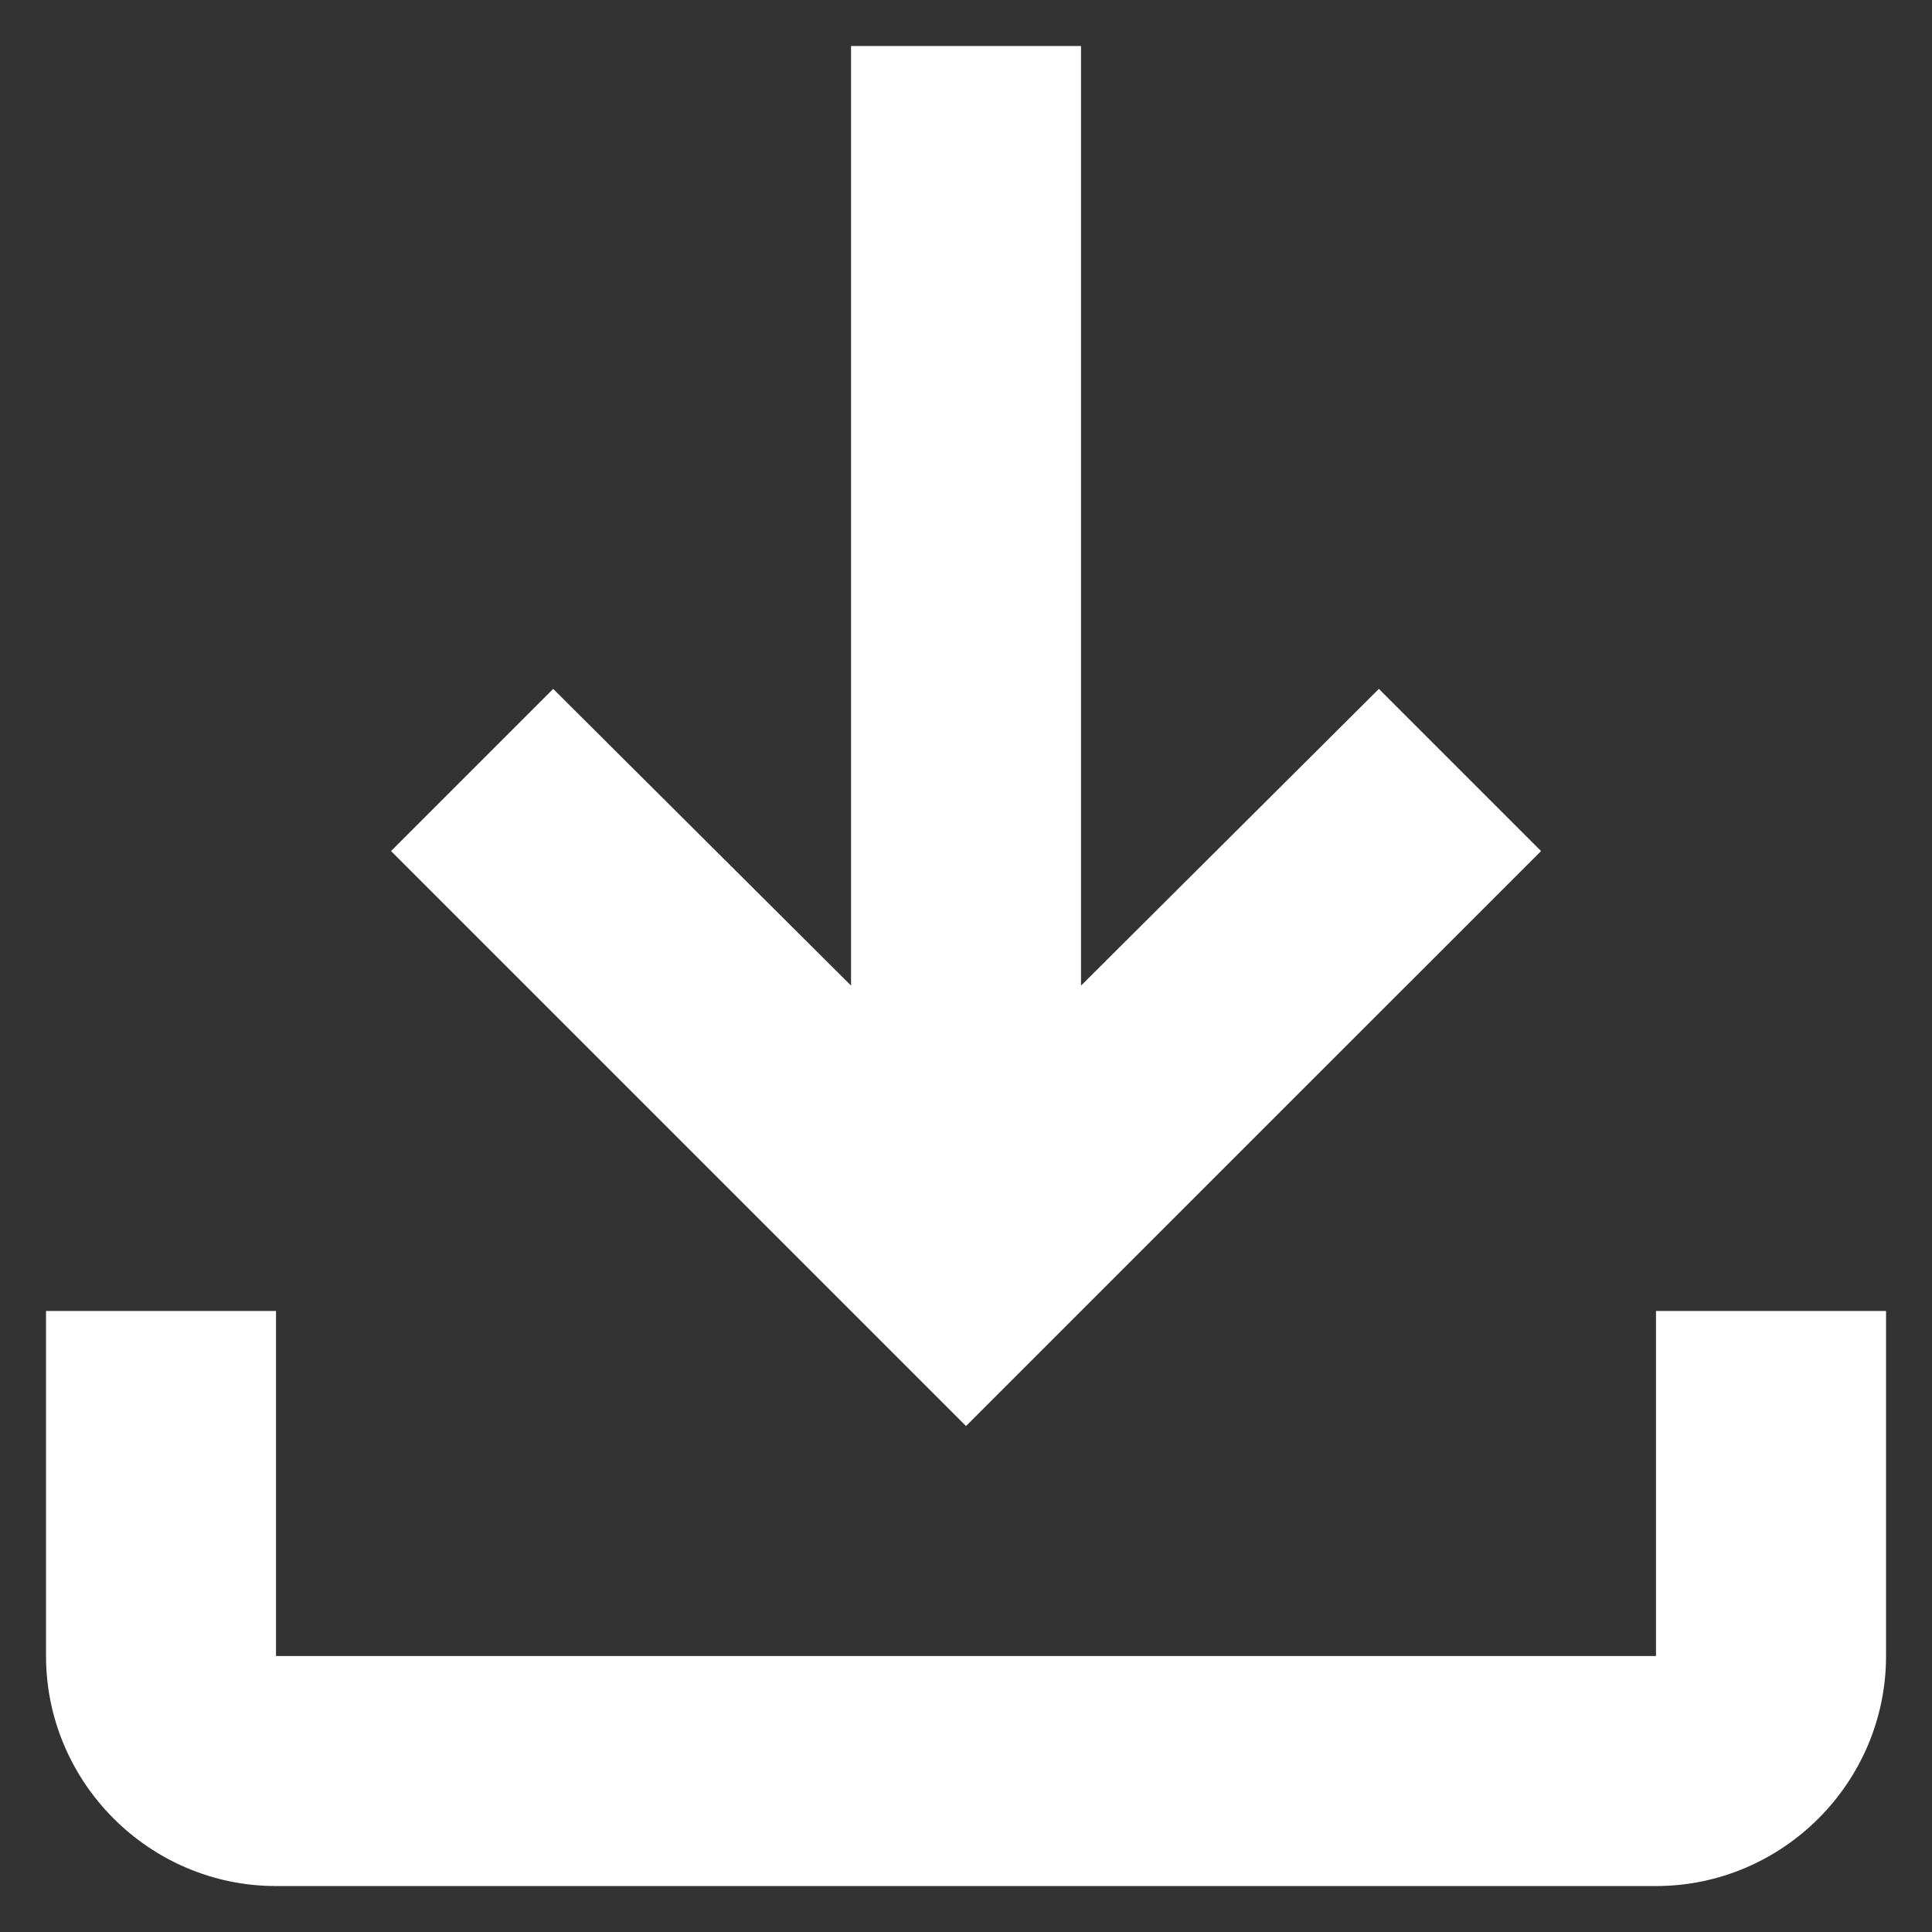 <svg width="28" height="28" viewBox="0 0 28 28" fill="none" xmlns="http://www.w3.org/2000/svg">
<rect x="0" y="0" width="28" height="28" fill="#333333" stroke="none"/>
<path d="M24 19V24H4V19H0.667V24C0.667 25.834 2.167 27.334 4 27.334H24C25.834 27.334 27.334 25.834 27.334 24V19H24ZM22.334 12.334L19.984 9.984L15.667 14.284V0.667H12.334V14.284L8.017 9.984L5.667 12.334L14 20.667L22.334 12.334Z" fill="white"/>
</svg>
